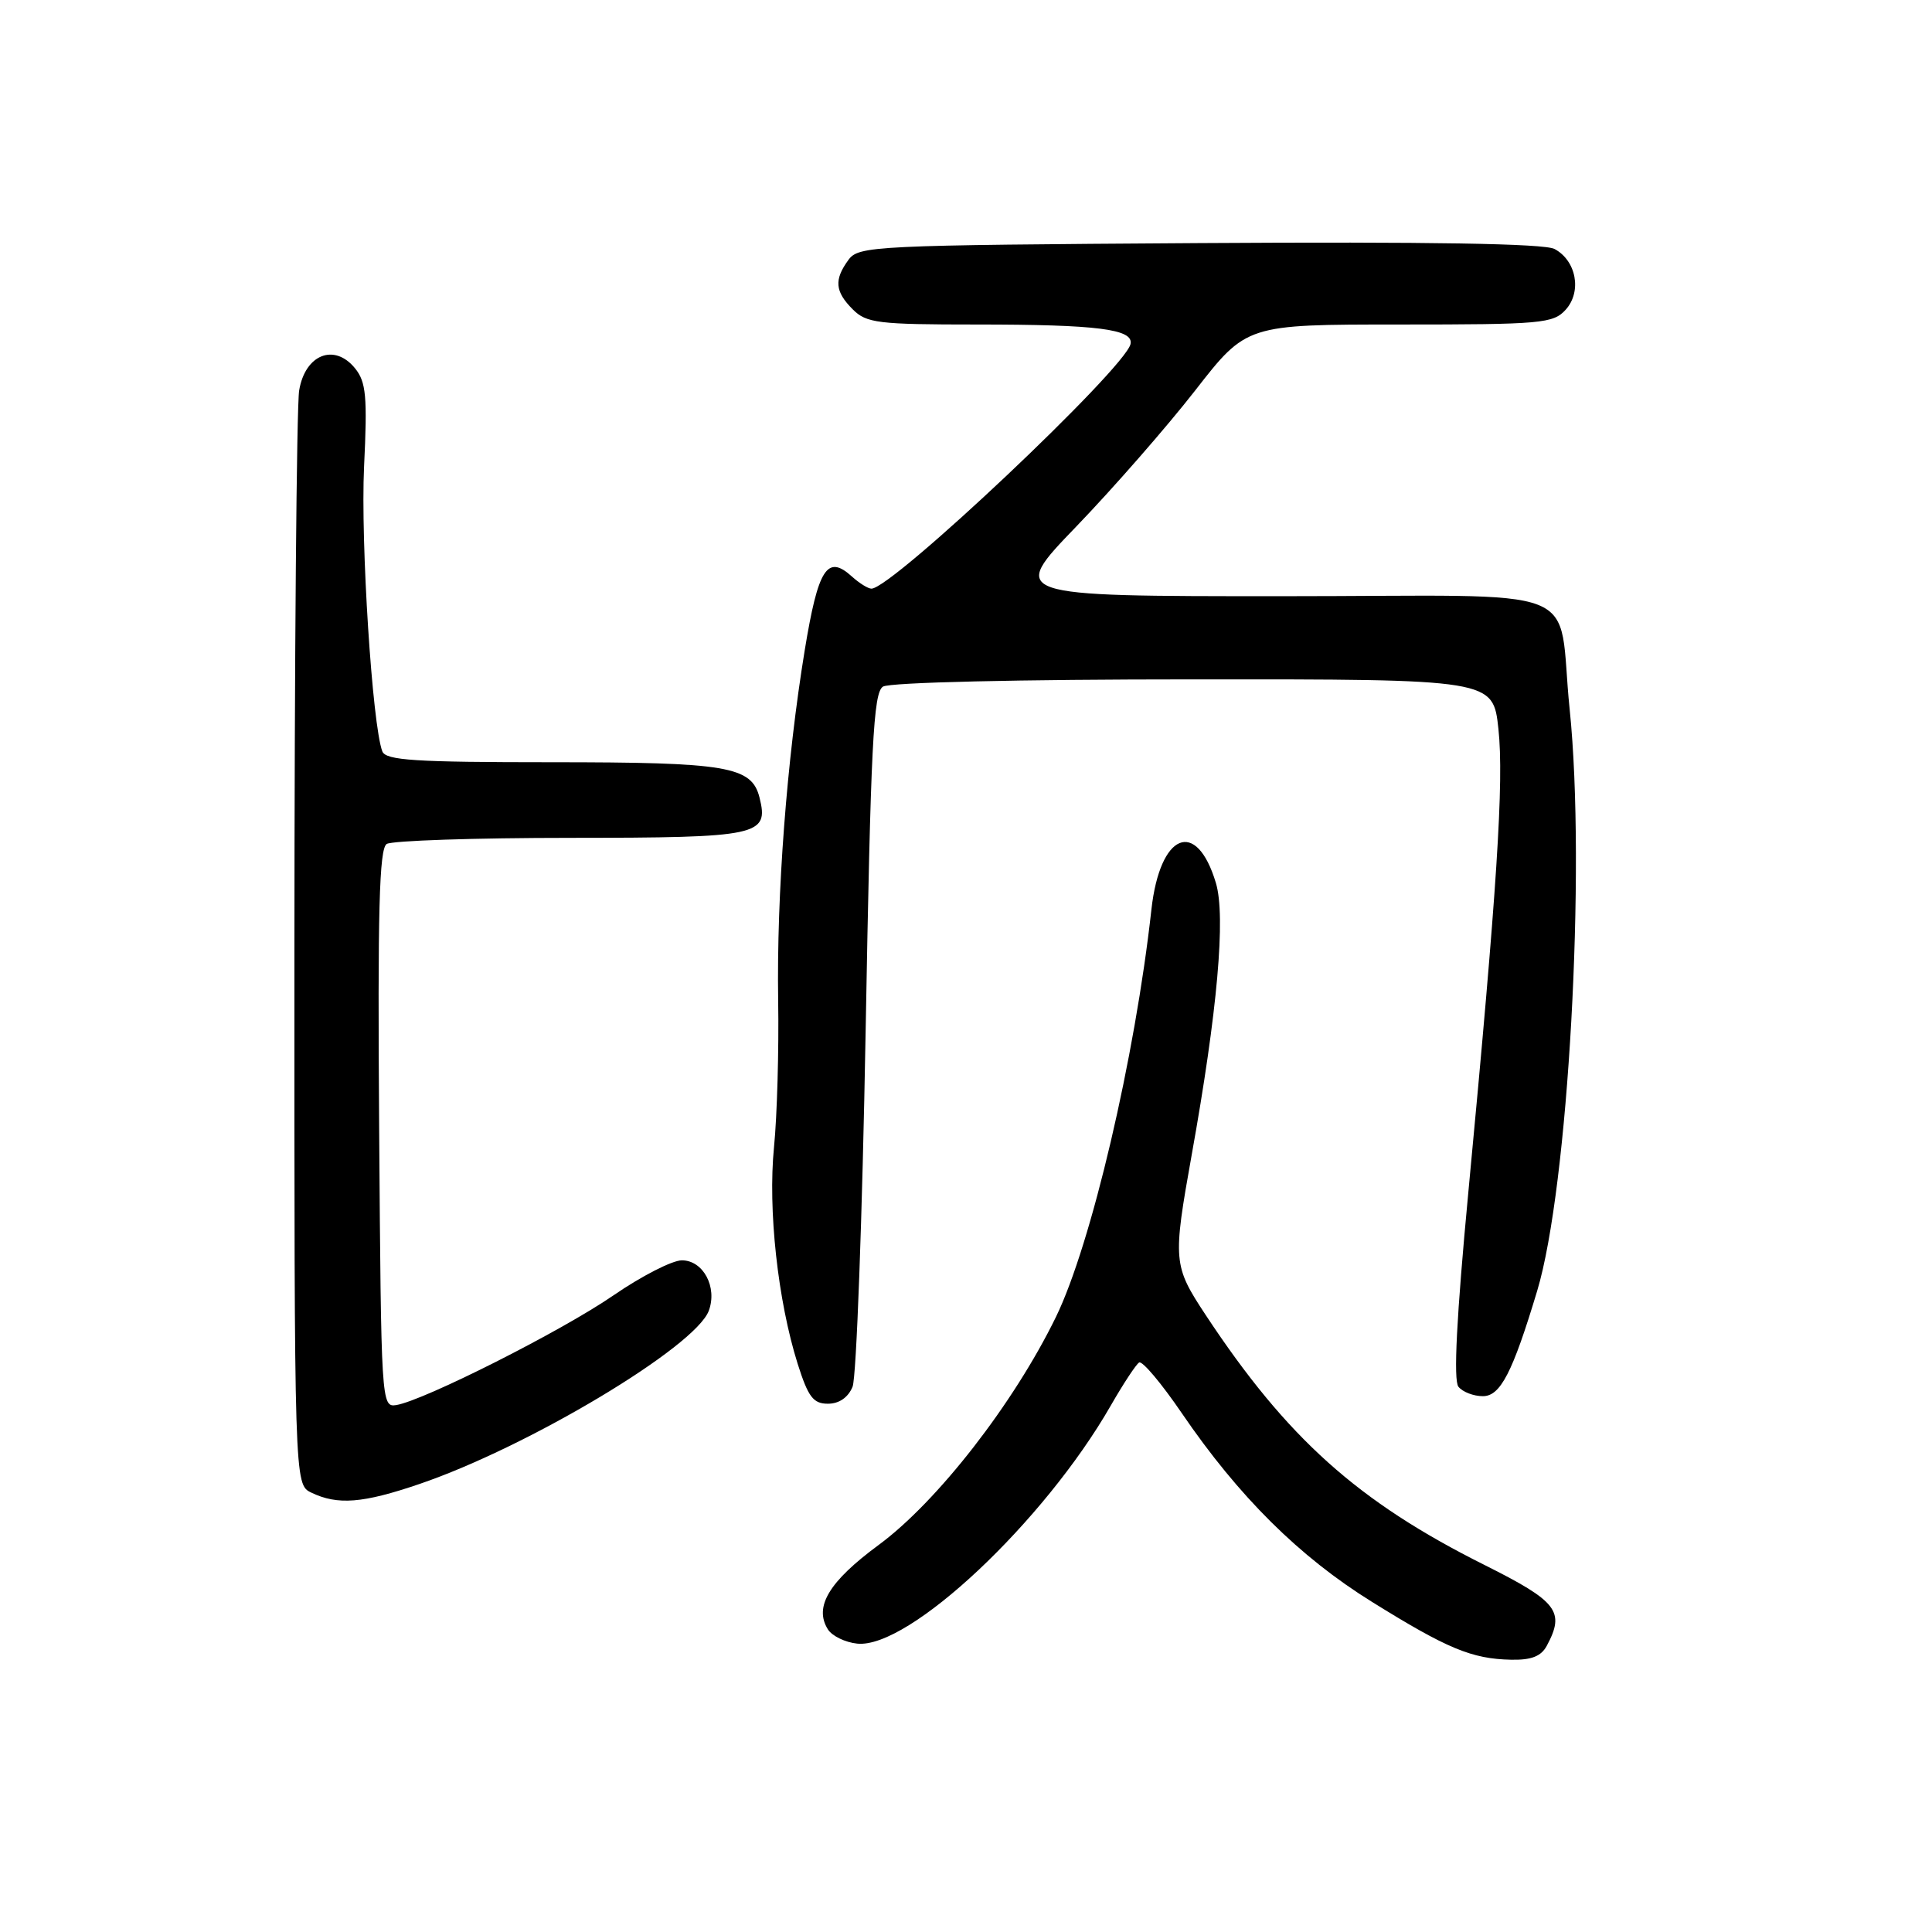 <?xml version="1.0" encoding="UTF-8" standalone="no"?>
<!DOCTYPE svg PUBLIC "-//W3C//DTD SVG 1.1//EN" "http://www.w3.org/Graphics/SVG/1.1/DTD/svg11.dtd" >
<svg xmlns="http://www.w3.org/2000/svg" xmlns:xlink="http://www.w3.org/1999/xlink" version="1.1" viewBox="0 0 256 256">
 <g >
 <path fill="currentColor"
d=" M 204.96 218.07 C 207.40 213.52 206.39 212.22 196.75 207.39 C 179.91 198.98 170.53 190.56 159.75 174.23 C 155.44 167.69 155.39 167.09 157.91 153.00 C 161.32 134.02 162.44 121.40 161.11 116.99 C 158.53 108.38 153.70 110.37 152.57 120.50 C 150.40 140.14 144.59 164.91 139.92 174.50 C 134.32 185.98 124.21 198.98 116.42 204.72 C 109.84 209.57 107.83 212.91 109.70 215.90 C 110.25 216.78 112.01 217.63 113.60 217.79 C 120.43 218.48 138.34 201.66 147.18 186.25 C 148.84 183.36 150.53 180.79 150.94 180.54 C 151.36 180.28 153.90 183.30 156.60 187.26 C 164.13 198.30 172.18 206.29 181.80 212.26 C 191.77 218.46 195.02 219.81 200.21 219.92 C 202.92 219.98 204.21 219.47 204.96 218.07 Z  M 55.57 196.64 C 70.00 191.73 92.15 178.46 93.92 173.68 C 95.08 170.55 93.18 167.00 90.35 167.00 C 89.07 167.00 84.98 169.10 81.26 171.66 C 74.42 176.37 56.17 185.58 52.50 186.18 C 50.53 186.49 50.50 185.87 50.24 149.57 C 50.03 120.68 50.25 112.46 51.24 111.83 C 51.93 111.39 62.91 111.02 75.63 111.02 C 100.63 111.00 101.90 110.73 100.64 105.68 C 99.60 101.54 96.39 101.00 73.06 101.00 C 54.96 101.00 51.12 100.75 50.66 99.56 C 49.33 96.08 47.77 71.83 48.24 61.86 C 48.69 52.52 48.51 50.62 47.05 48.81 C 44.31 45.43 40.43 46.96 39.64 51.74 C 39.30 53.81 39.02 87.27 39.01 126.10 C 39.00 196.69 39.00 196.69 41.25 197.78 C 44.74 199.46 48.07 199.20 55.57 196.64 Z  M 112.97 183.75 C 113.48 182.51 114.26 161.35 114.70 136.71 C 115.38 98.59 115.72 91.78 117.00 90.98 C 117.88 90.42 134.96 90.02 158.17 90.02 C 197.84 90.00 197.84 90.00 198.55 96.60 C 199.29 103.56 198.38 117.69 194.56 158.00 C 193.00 174.51 192.57 182.91 193.25 183.75 C 193.80 184.44 195.25 185.00 196.49 185.00 C 198.81 185.00 200.42 181.89 203.68 171.06 C 207.81 157.36 210.17 115.18 207.99 94.00 C 206.24 77.03 211.26 79.00 169.77 79.00 C 133.71 79.00 133.71 79.00 142.63 69.75 C 147.53 64.66 154.61 56.56 158.36 51.75 C 165.17 43.00 165.17 43.00 185.43 43.00 C 204.28 43.00 205.81 42.86 207.46 41.04 C 209.63 38.64 208.88 34.54 205.98 32.99 C 204.63 32.27 189.49 32.02 158.91 32.21 C 115.62 32.49 113.78 32.58 112.42 34.44 C 110.50 37.07 110.63 38.63 113.00 41.00 C 114.81 42.81 116.33 43.00 129.37 43.00 C 145.42 43.00 150.24 43.61 149.80 45.59 C 149.06 48.86 118.20 78.00 115.47 78.00 C 115.02 78.00 113.85 77.27 112.87 76.38 C 109.61 73.43 108.41 75.31 106.63 86.16 C 104.25 100.69 102.90 118.45 103.11 132.50 C 103.22 139.10 102.97 147.88 102.56 152.00 C 101.74 160.28 103.06 172.35 105.70 180.73 C 107.09 185.11 107.76 186.00 109.70 186.00 C 111.19 186.00 112.38 185.18 112.97 183.75 Z "/>
</g>
</svg>